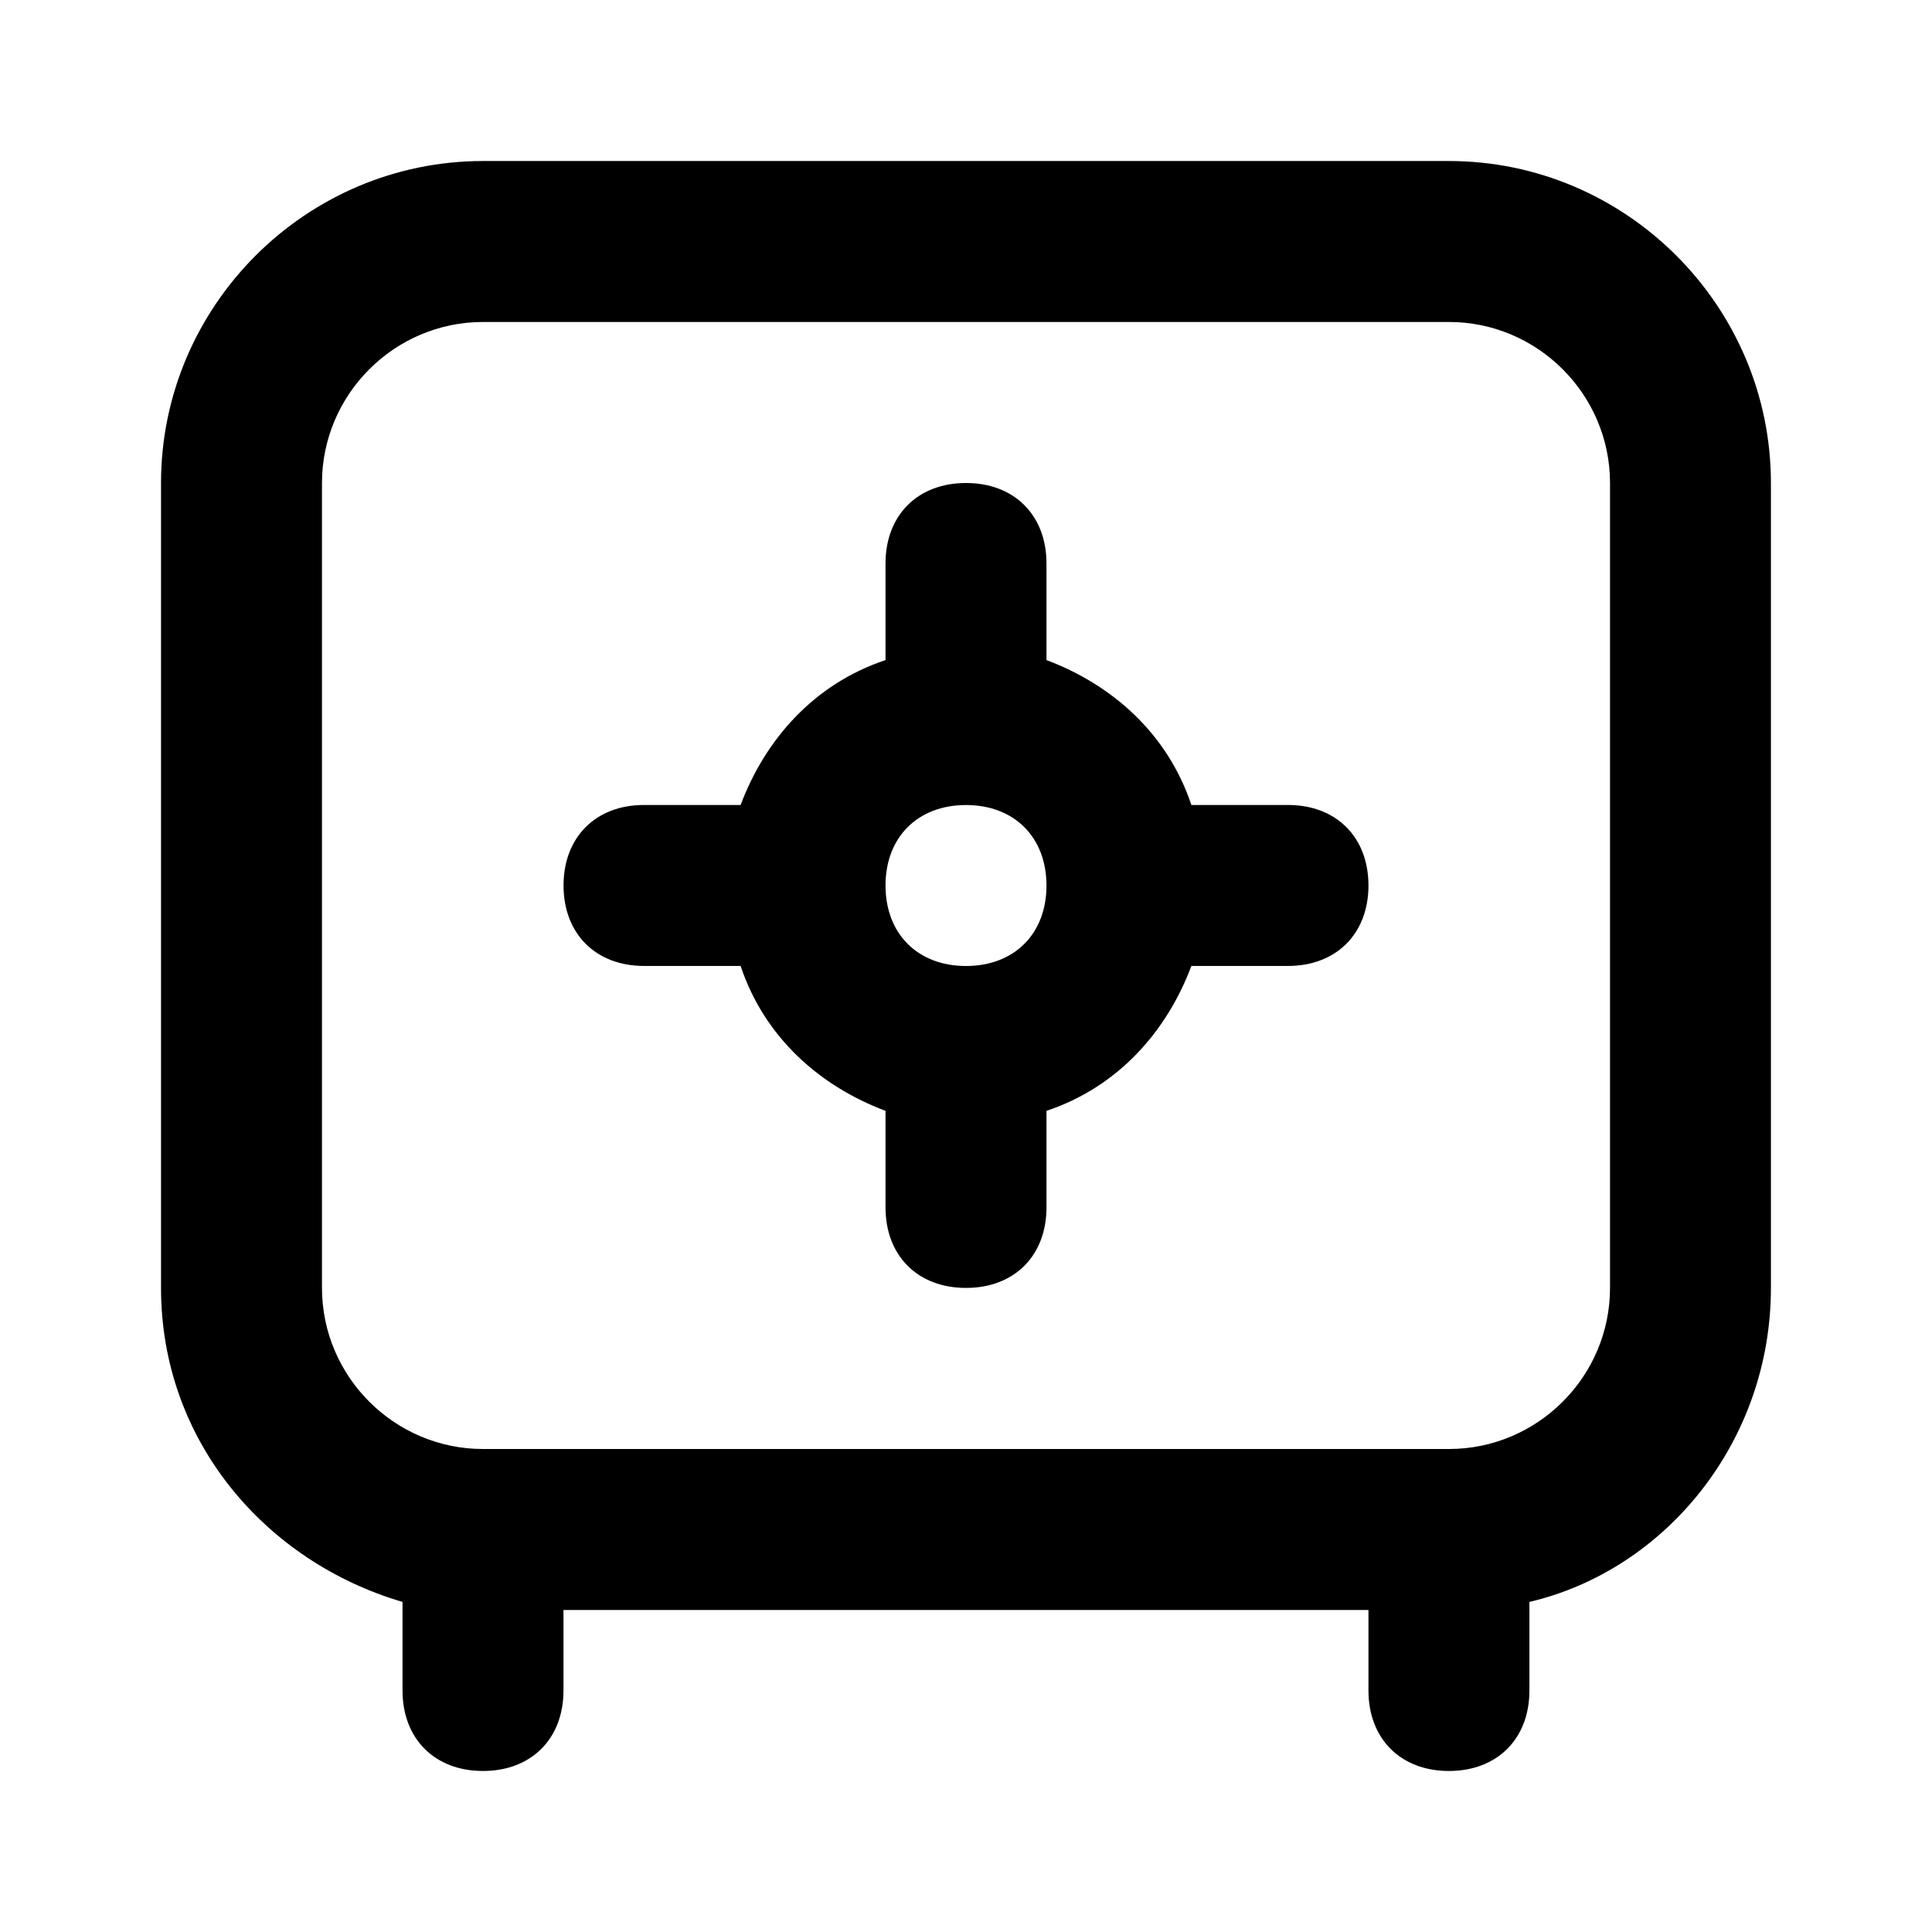 <!-- Generated by IcoMoon.io -->
<svg version="1.1" xmlns="http://www.w3.org/2000/svg" width="32" height="32" viewBox="0 0 32 32">
<title>safe</title>
<path d="M24 2.667h-16c-2.933 0-5.333 2.4-5.333 5.333v13.333c0 2.533 1.733 4.533 4 5.2v1.467c0 0.8 0.533 1.333 1.333 1.333s1.333-0.533 1.333-1.333v-1.333h13.333v1.333c0 0.8 0.533 1.333 1.333 1.333s1.333-0.533 1.333-1.333v-1.467c2.267-0.533 4-2.667 4-5.2v-13.333c0-2.933-2.4-5.333-5.333-5.333zM26.667 21.333c0 1.467-1.2 2.667-2.667 2.667h-16c-1.467 0-2.667-1.2-2.667-2.667v-13.333c0-1.467 1.2-2.667 2.667-2.667h16c1.467 0 2.667 1.2 2.667 2.667v13.333z"></path>
<path d="M21.333 13.333h-1.6c-0.4-1.2-1.333-2-2.4-2.4v-1.6c0-0.8-0.533-1.333-1.333-1.333s-1.333 0.533-1.333 1.333v1.6c-1.2 0.4-2 1.333-2.4 2.4h-1.6c-0.8 0-1.333 0.533-1.333 1.333s0.533 1.333 1.333 1.333h1.6c0.4 1.2 1.333 2 2.4 2.4v1.6c0 0.8 0.533 1.333 1.333 1.333s1.333-0.533 1.333-1.333v-1.6c1.2-0.4 2-1.333 2.4-2.4h1.6c0.8 0 1.333-0.533 1.333-1.333s-0.533-1.333-1.333-1.333zM16 16c-0.8 0-1.333-0.533-1.333-1.333s0.533-1.333 1.333-1.333 1.333 0.533 1.333 1.333-0.533 1.333-1.333 1.333z"></path>
</svg>
